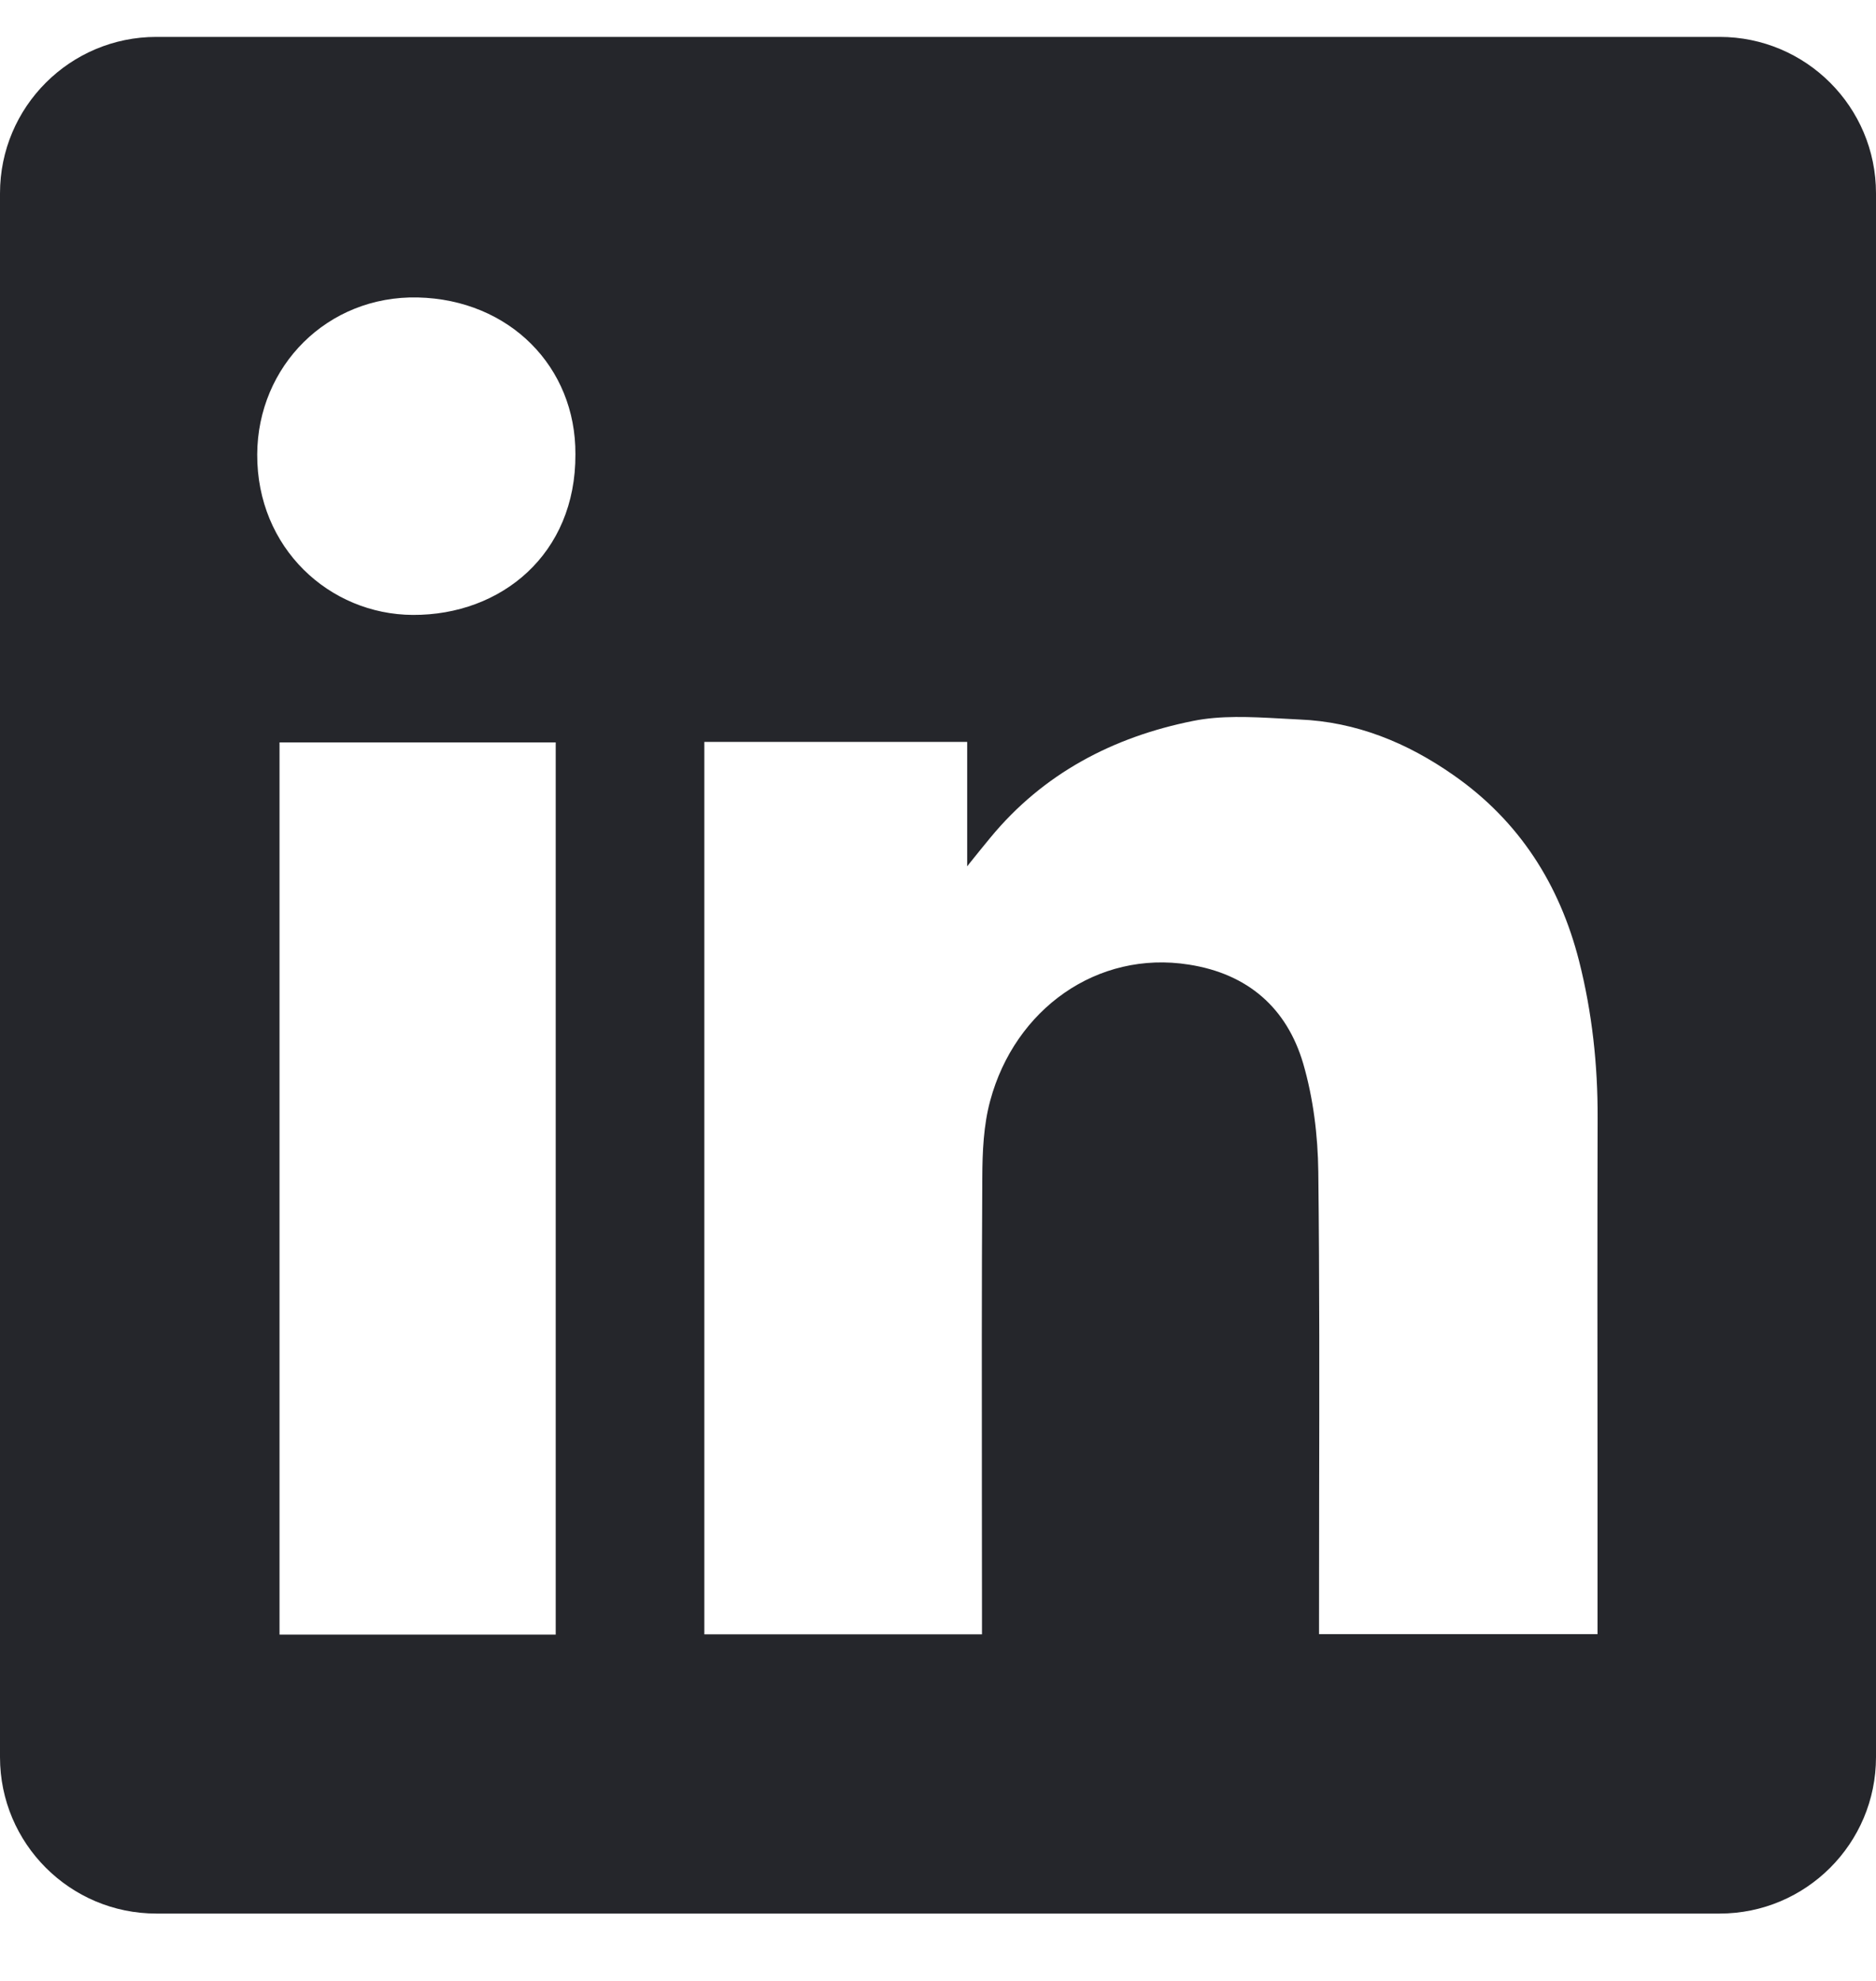 <svg width="18" height="19" viewBox="0 0 18 19" fill="none" xmlns="http://www.w3.org/2000/svg">
<path fill-rule="evenodd" clip-rule="evenodd" d="M1.5 0.354C0.672 0.354 0 1.026 0 1.854V16.854C0 17.682 0.672 18.354 1.5 18.354H16.5C17.328 18.354 18 17.682 18 16.854V1.854C18 1.026 17.328 0.354 16.5 0.354H1.5ZM5.521 4.357C5.526 5.313 4.811 5.902 3.961 5.898C3.161 5.894 2.464 5.257 2.468 4.358C2.472 3.513 3.14 2.834 4.008 2.853C4.888 2.873 5.526 3.519 5.521 4.357ZM9.28 7.116H6.76H6.758V15.676H9.422V15.476C9.422 15.096 9.421 14.716 9.421 14.336C9.42 13.322 9.419 12.307 9.425 11.294C9.426 11.048 9.437 10.792 9.501 10.557C9.738 9.679 10.527 9.113 11.407 9.252C11.973 9.34 12.347 9.668 12.504 10.201C12.601 10.534 12.645 10.893 12.649 11.24C12.661 12.288 12.659 13.335 12.657 14.383C12.657 14.753 12.656 15.123 12.656 15.493V15.674H15.328V15.469C15.328 15.017 15.328 14.565 15.328 14.113C15.327 12.984 15.326 11.854 15.329 10.724C15.331 10.214 15.276 9.71 15.151 9.217C14.964 8.483 14.577 7.875 13.948 7.436C13.503 7.124 13.013 6.923 12.466 6.901C12.404 6.898 12.341 6.895 12.278 6.891C11.998 6.876 11.714 6.861 11.447 6.915C10.682 7.068 10.01 7.418 9.502 8.035C9.443 8.106 9.385 8.178 9.299 8.285L9.28 8.31V7.116ZM2.682 15.678H5.332V7.121H2.682V15.678Z" fill="#25262B"/>
</svg>
